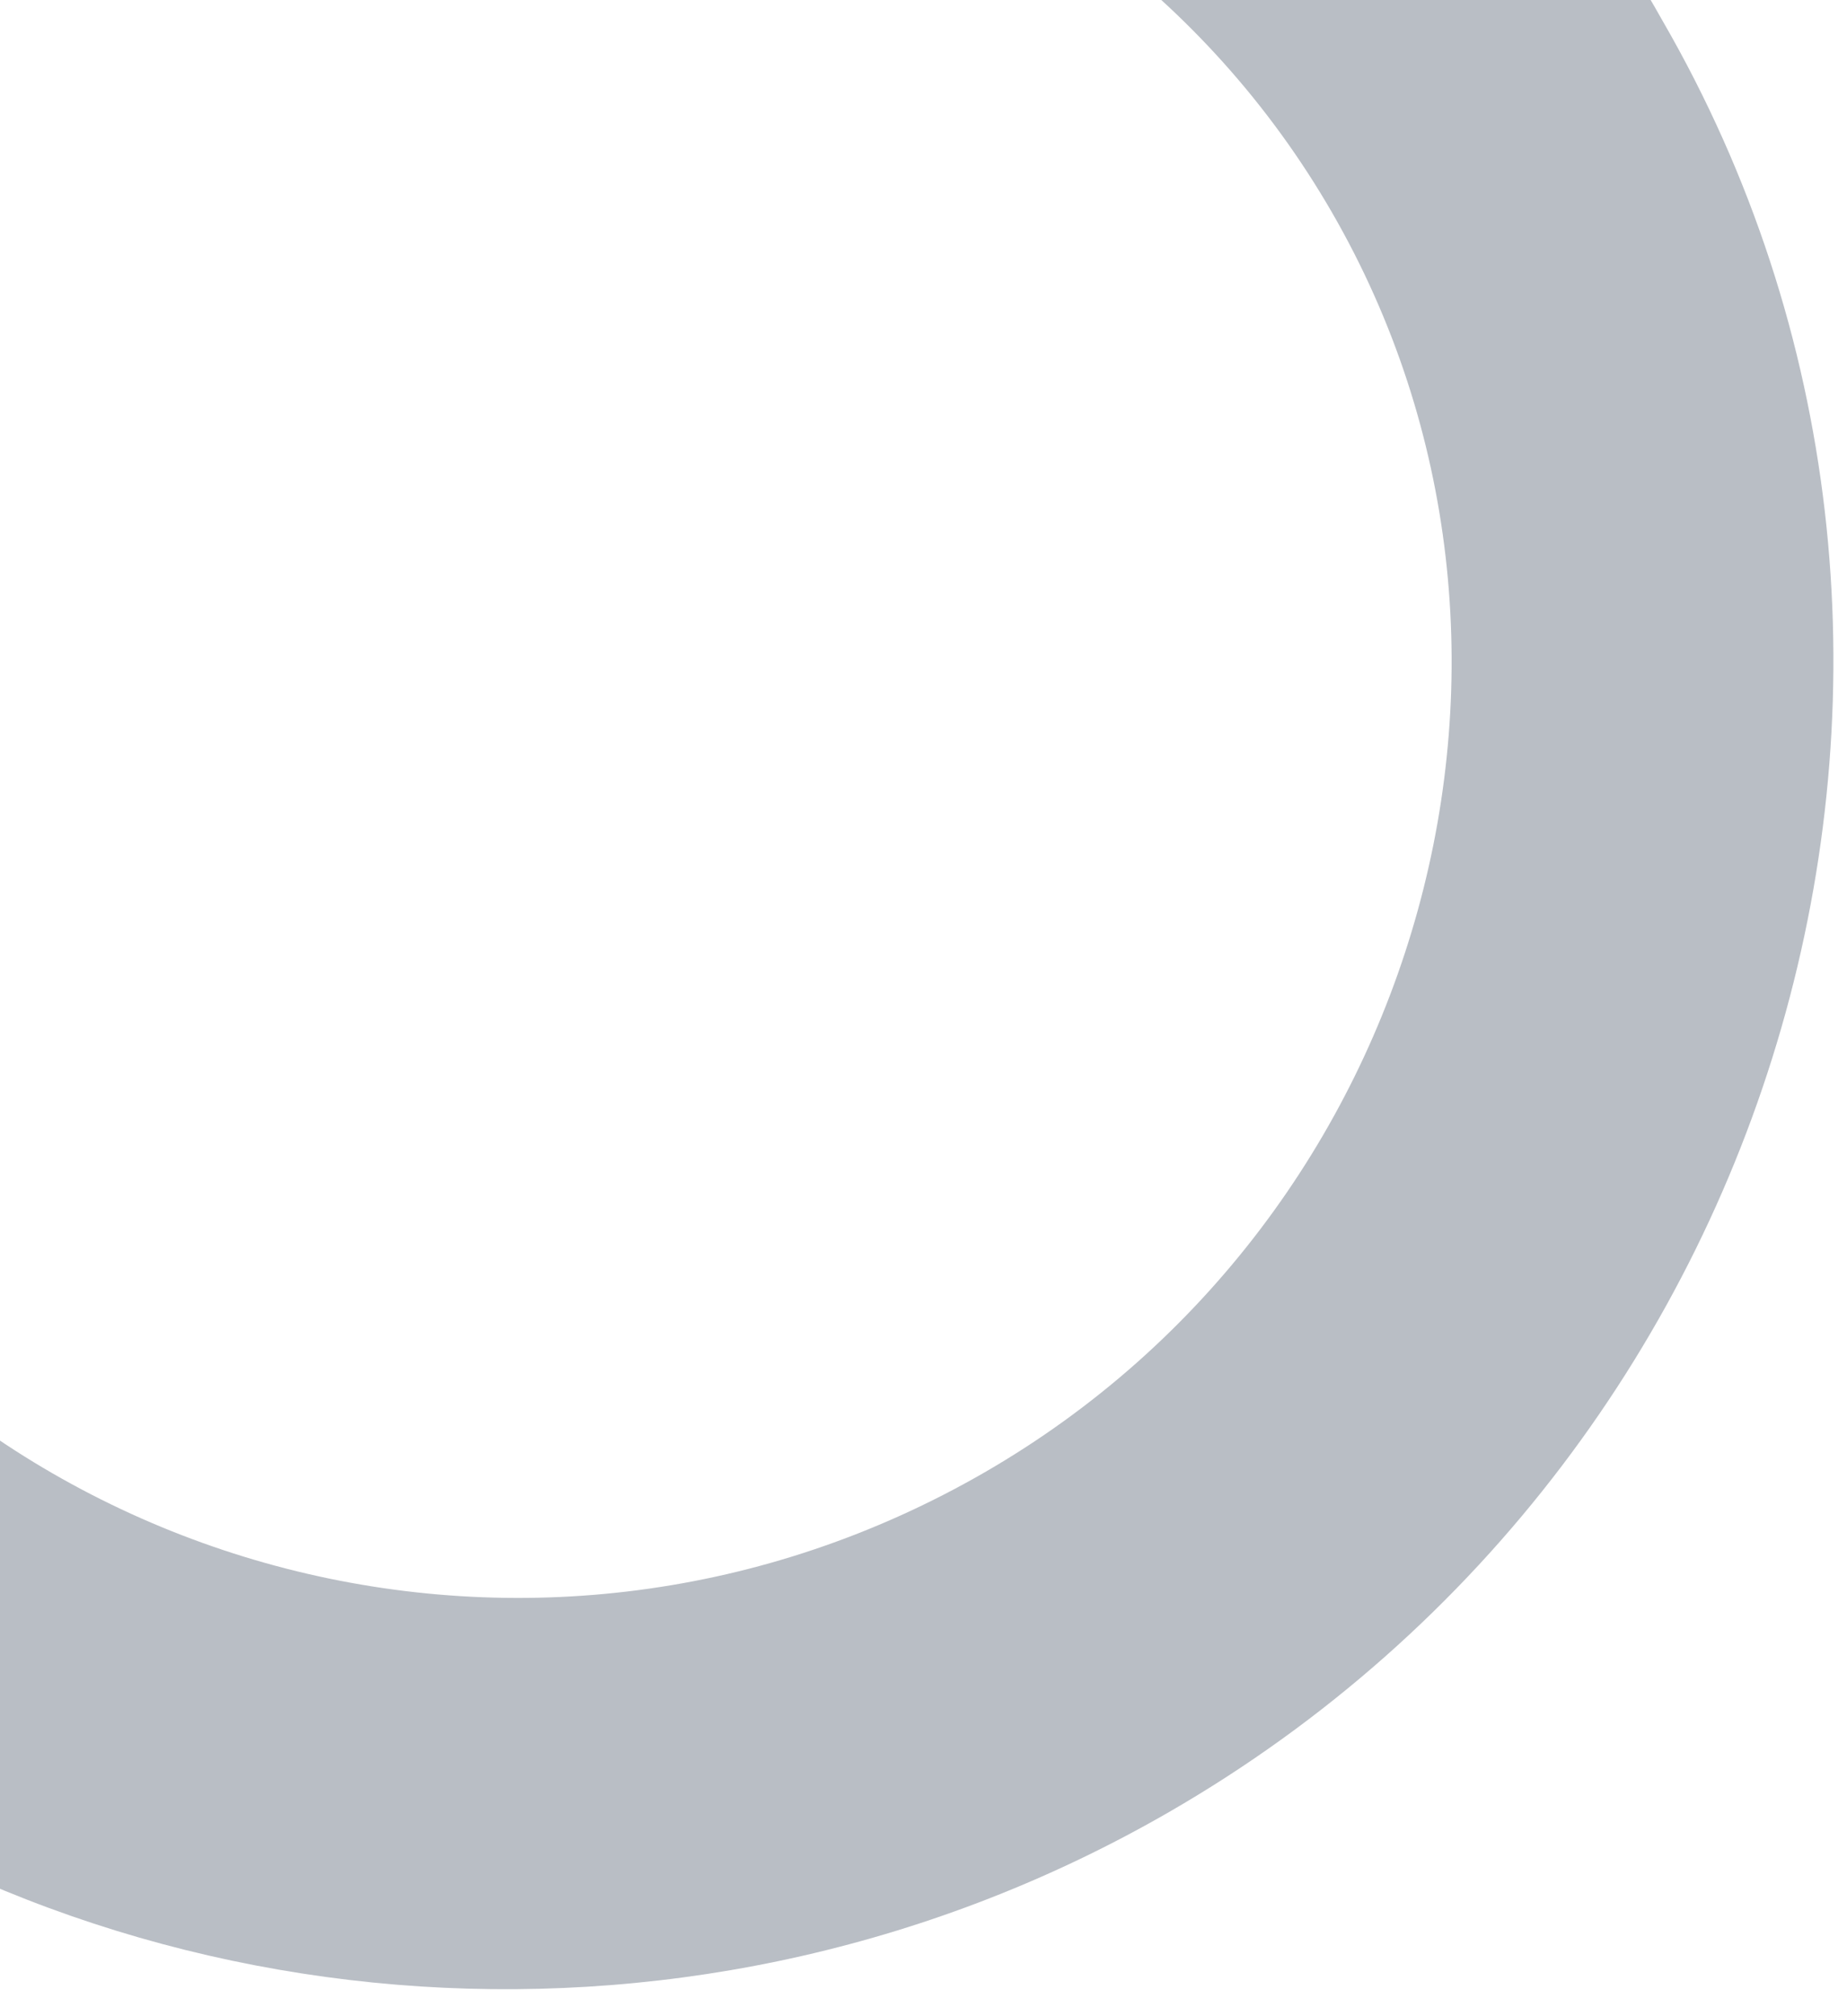 <svg width="131" height="143" viewBox="0 0 131 143" xmlns="http://www.w3.org/2000/svg"><g id="Artboard" stroke="none" stroke-width="1" fill="none" fill-rule="evenodd" opacity=".3"><g id="Group-69" transform="translate(-85 -79)" fill="#14243B" fill-rule="nonzero"><path d="M121.869 33c-3.475 0-7.645 0-11.12.685L90.596 68.63c9.034-5.482 20.153-8.223 31.273-8.223 36.137 0 66.02 29.463 66.02 65.093s-29.883 65.093-66.02 65.093c-36.138 0-65.326-28.778-66.02-64.408L35 161.13C48.899 194.704 82.951 218 121.174 218c51.426 0 93.818-41.796 93.818-92.5.695-50.704-41.697-92.5-93.123-92.5z" id="Shape" transform="rotate(-30 125 125.5)"/></g></g></svg>